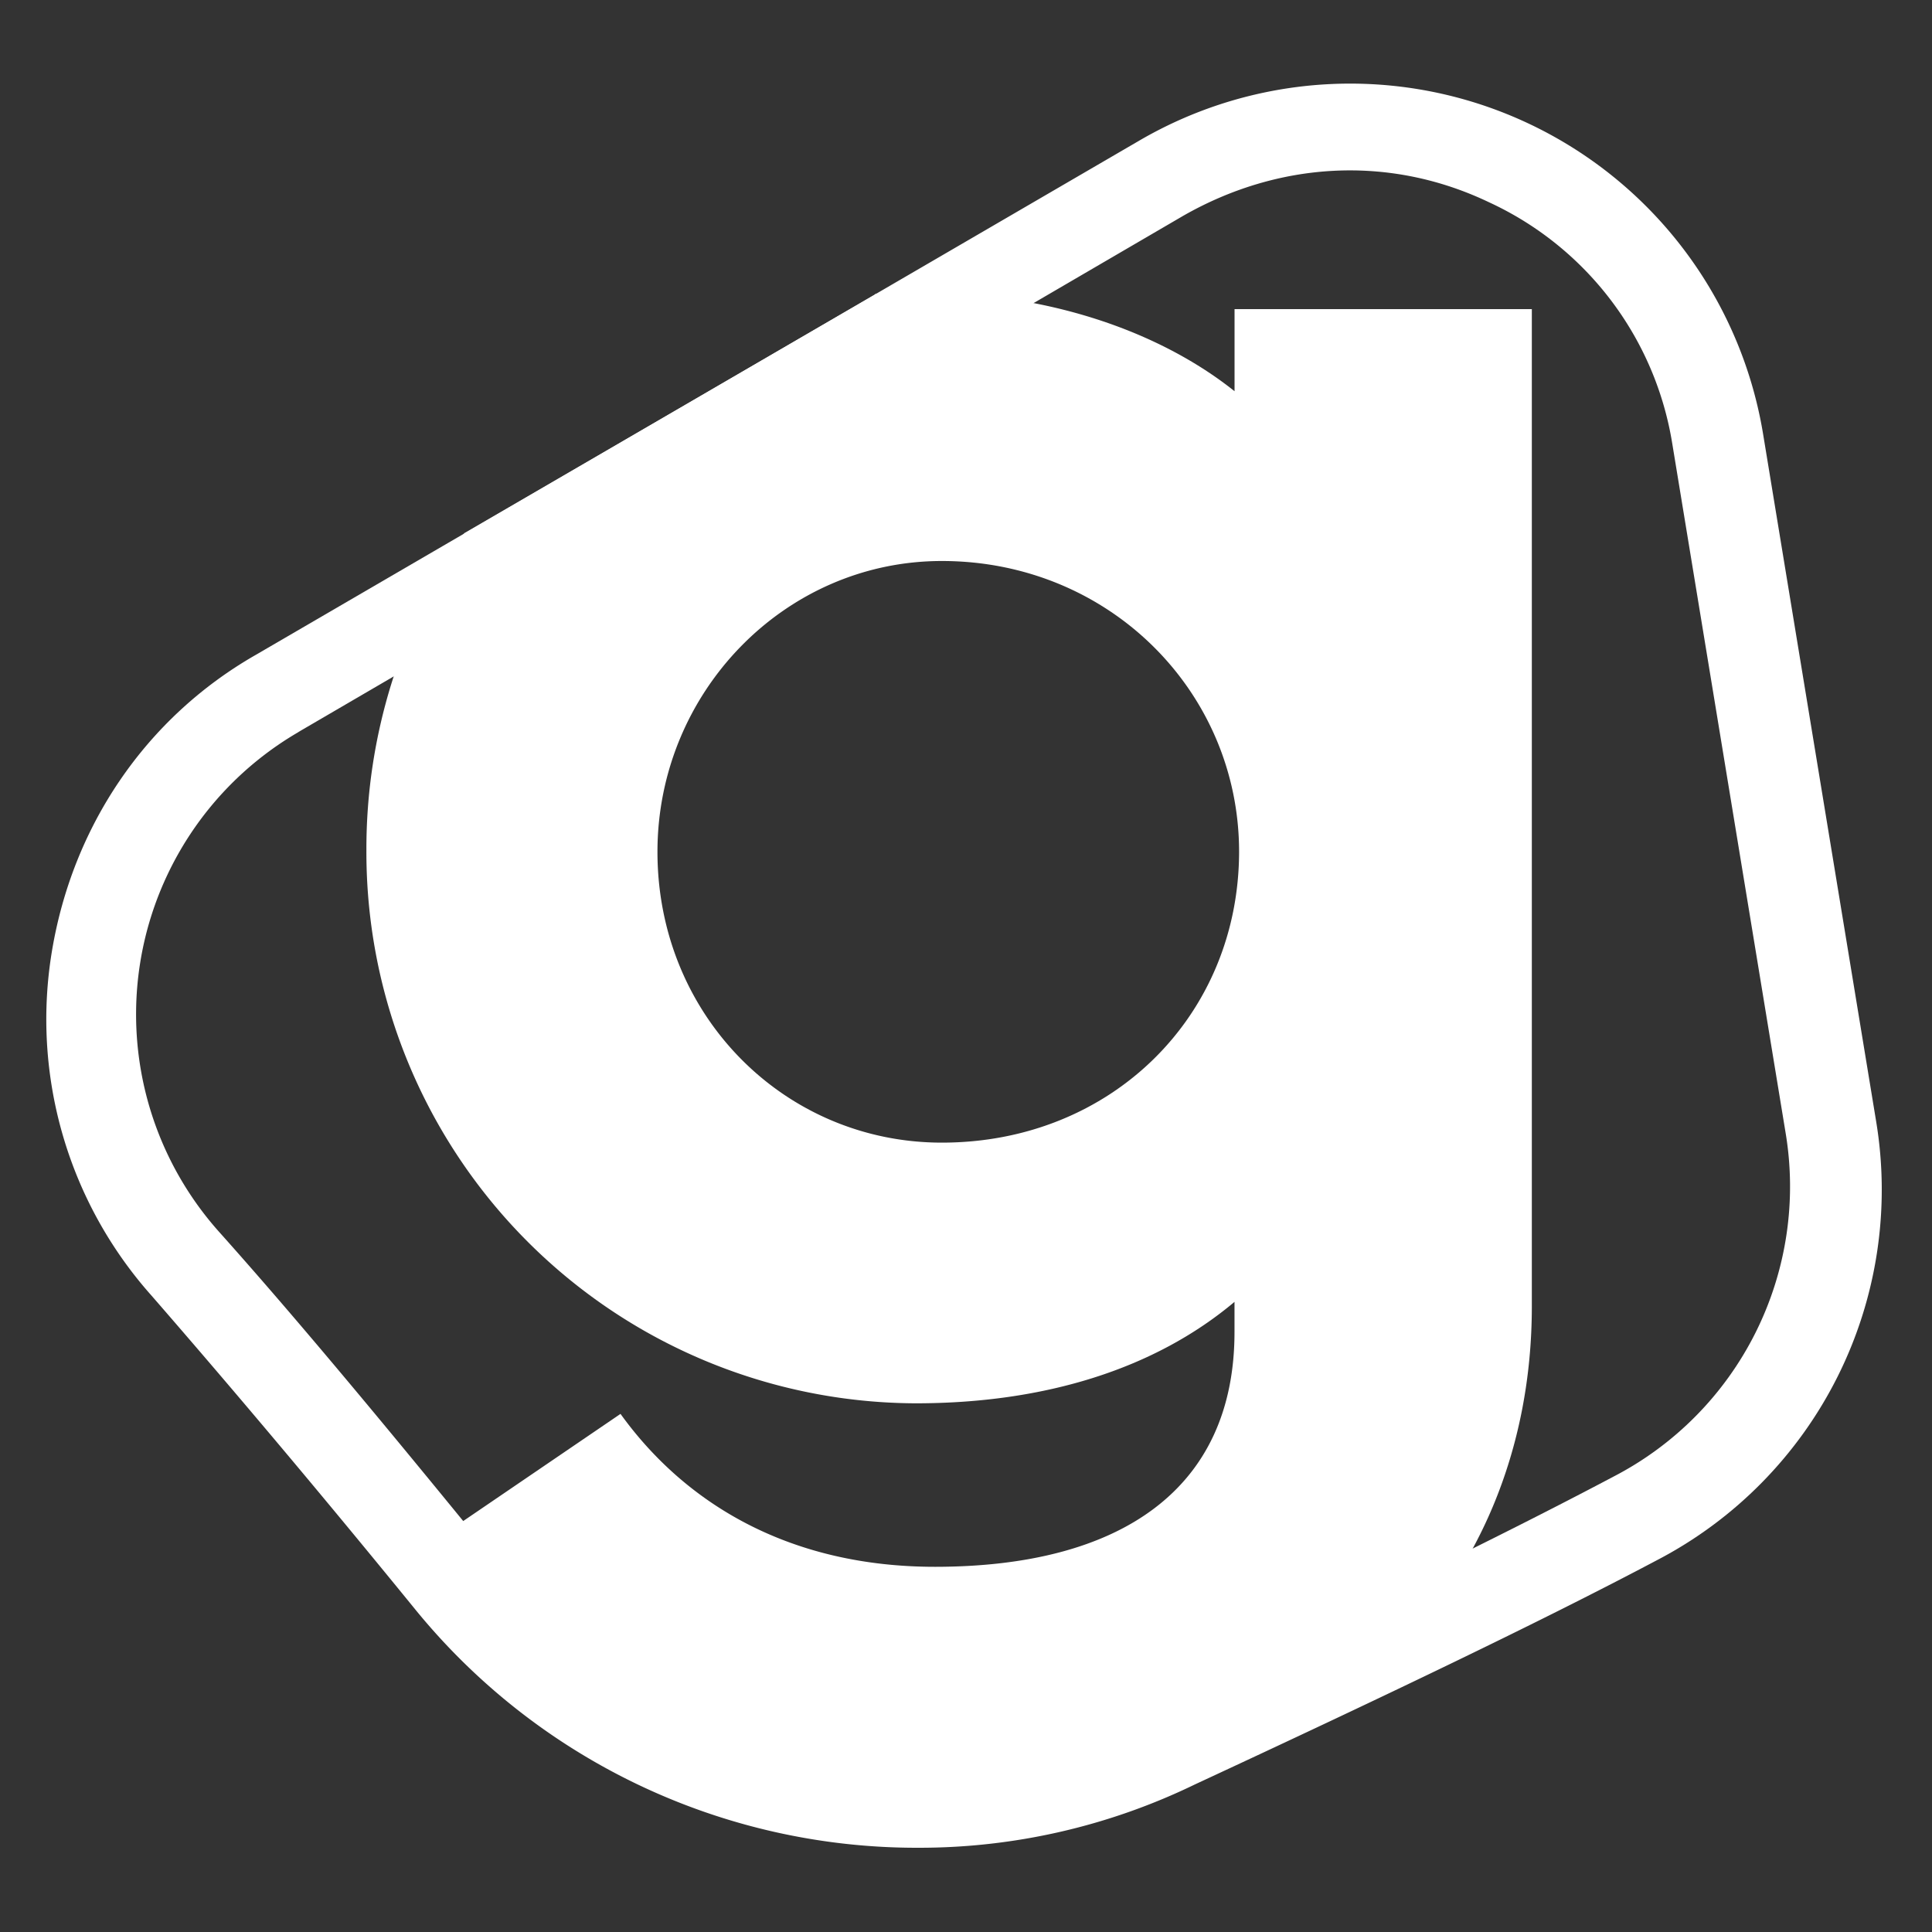 <svg xmlns="http://www.w3.org/2000/svg" viewBox="0 0 400 400"><rect x="0" y="0" width="400" height="400" fill="#333333" stroke="none"/><defs><style>.cls-1{fill:#fff;}</style></defs><g id="Layer_2" data-name="Layer 2"><g id="SvgjsG1007"><path class="cls-1" d="M190.21,382.56a133.93,133.93,0,0,1-104.5-49.67C65.09,307.58,46.82,286,31.35,268.22A86,86,0,0,1,10.74,197C15,171.22,30,148.73,52.91,135.61L235.66,29.24A86.65,86.65,0,0,1,365,89.68l23.43,142.46A86.49,86.49,0,0,1,343,323.05c-23.9,12.65-56.23,28.11-95.59,46.39A130.75,130.75,0,0,1,190.21,382.56Zm-128.4-231A67.6,67.6,0,0,0,45.41,255.1c15.93,17.81,34.21,39.83,54.83,65.13A116.21,116.21,0,0,0,239.41,352.1c38.89-18.28,70.76-33.74,94.66-46.39a67.62,67.62,0,0,0,35.61-71.23L346.25,92a66.73,66.73,0,0,0-38-50.14c-20.61-9.84-43.57-8.44-63.26,2.81L61.81,151.54Z"/></g><path class="cls-1" d="M255.6,64v17c-13.38-10.71-35.68-20.52-66-20.52-2.83,0-5.65.15-8.44.36l.1.09L96.13,110.39a115.39,115.39,0,0,0-20.27,65.53A114.11,114.11,0,0,0,189.59,290.54c26.76,0,49.51-7.14,66-21v6.24c0,32.56-23.64,48.61-62,48.61-29.44,0-51.29-12.48-65.12-31.66L83.89,323.1c23.64,33.89,59.32,53.52,110.61,53.52,78.94,0,122.65-47.28,122.65-106.15V64ZM195,236.57c-32.56,0-58.88-26.31-58.88-60.21,0-33,26.32-60.21,58.88-60.21,34.78,0,61.54,27.21,61.54,60.21C256.49,210.26,230.18,236.57,195,236.57Z"/></g></svg>